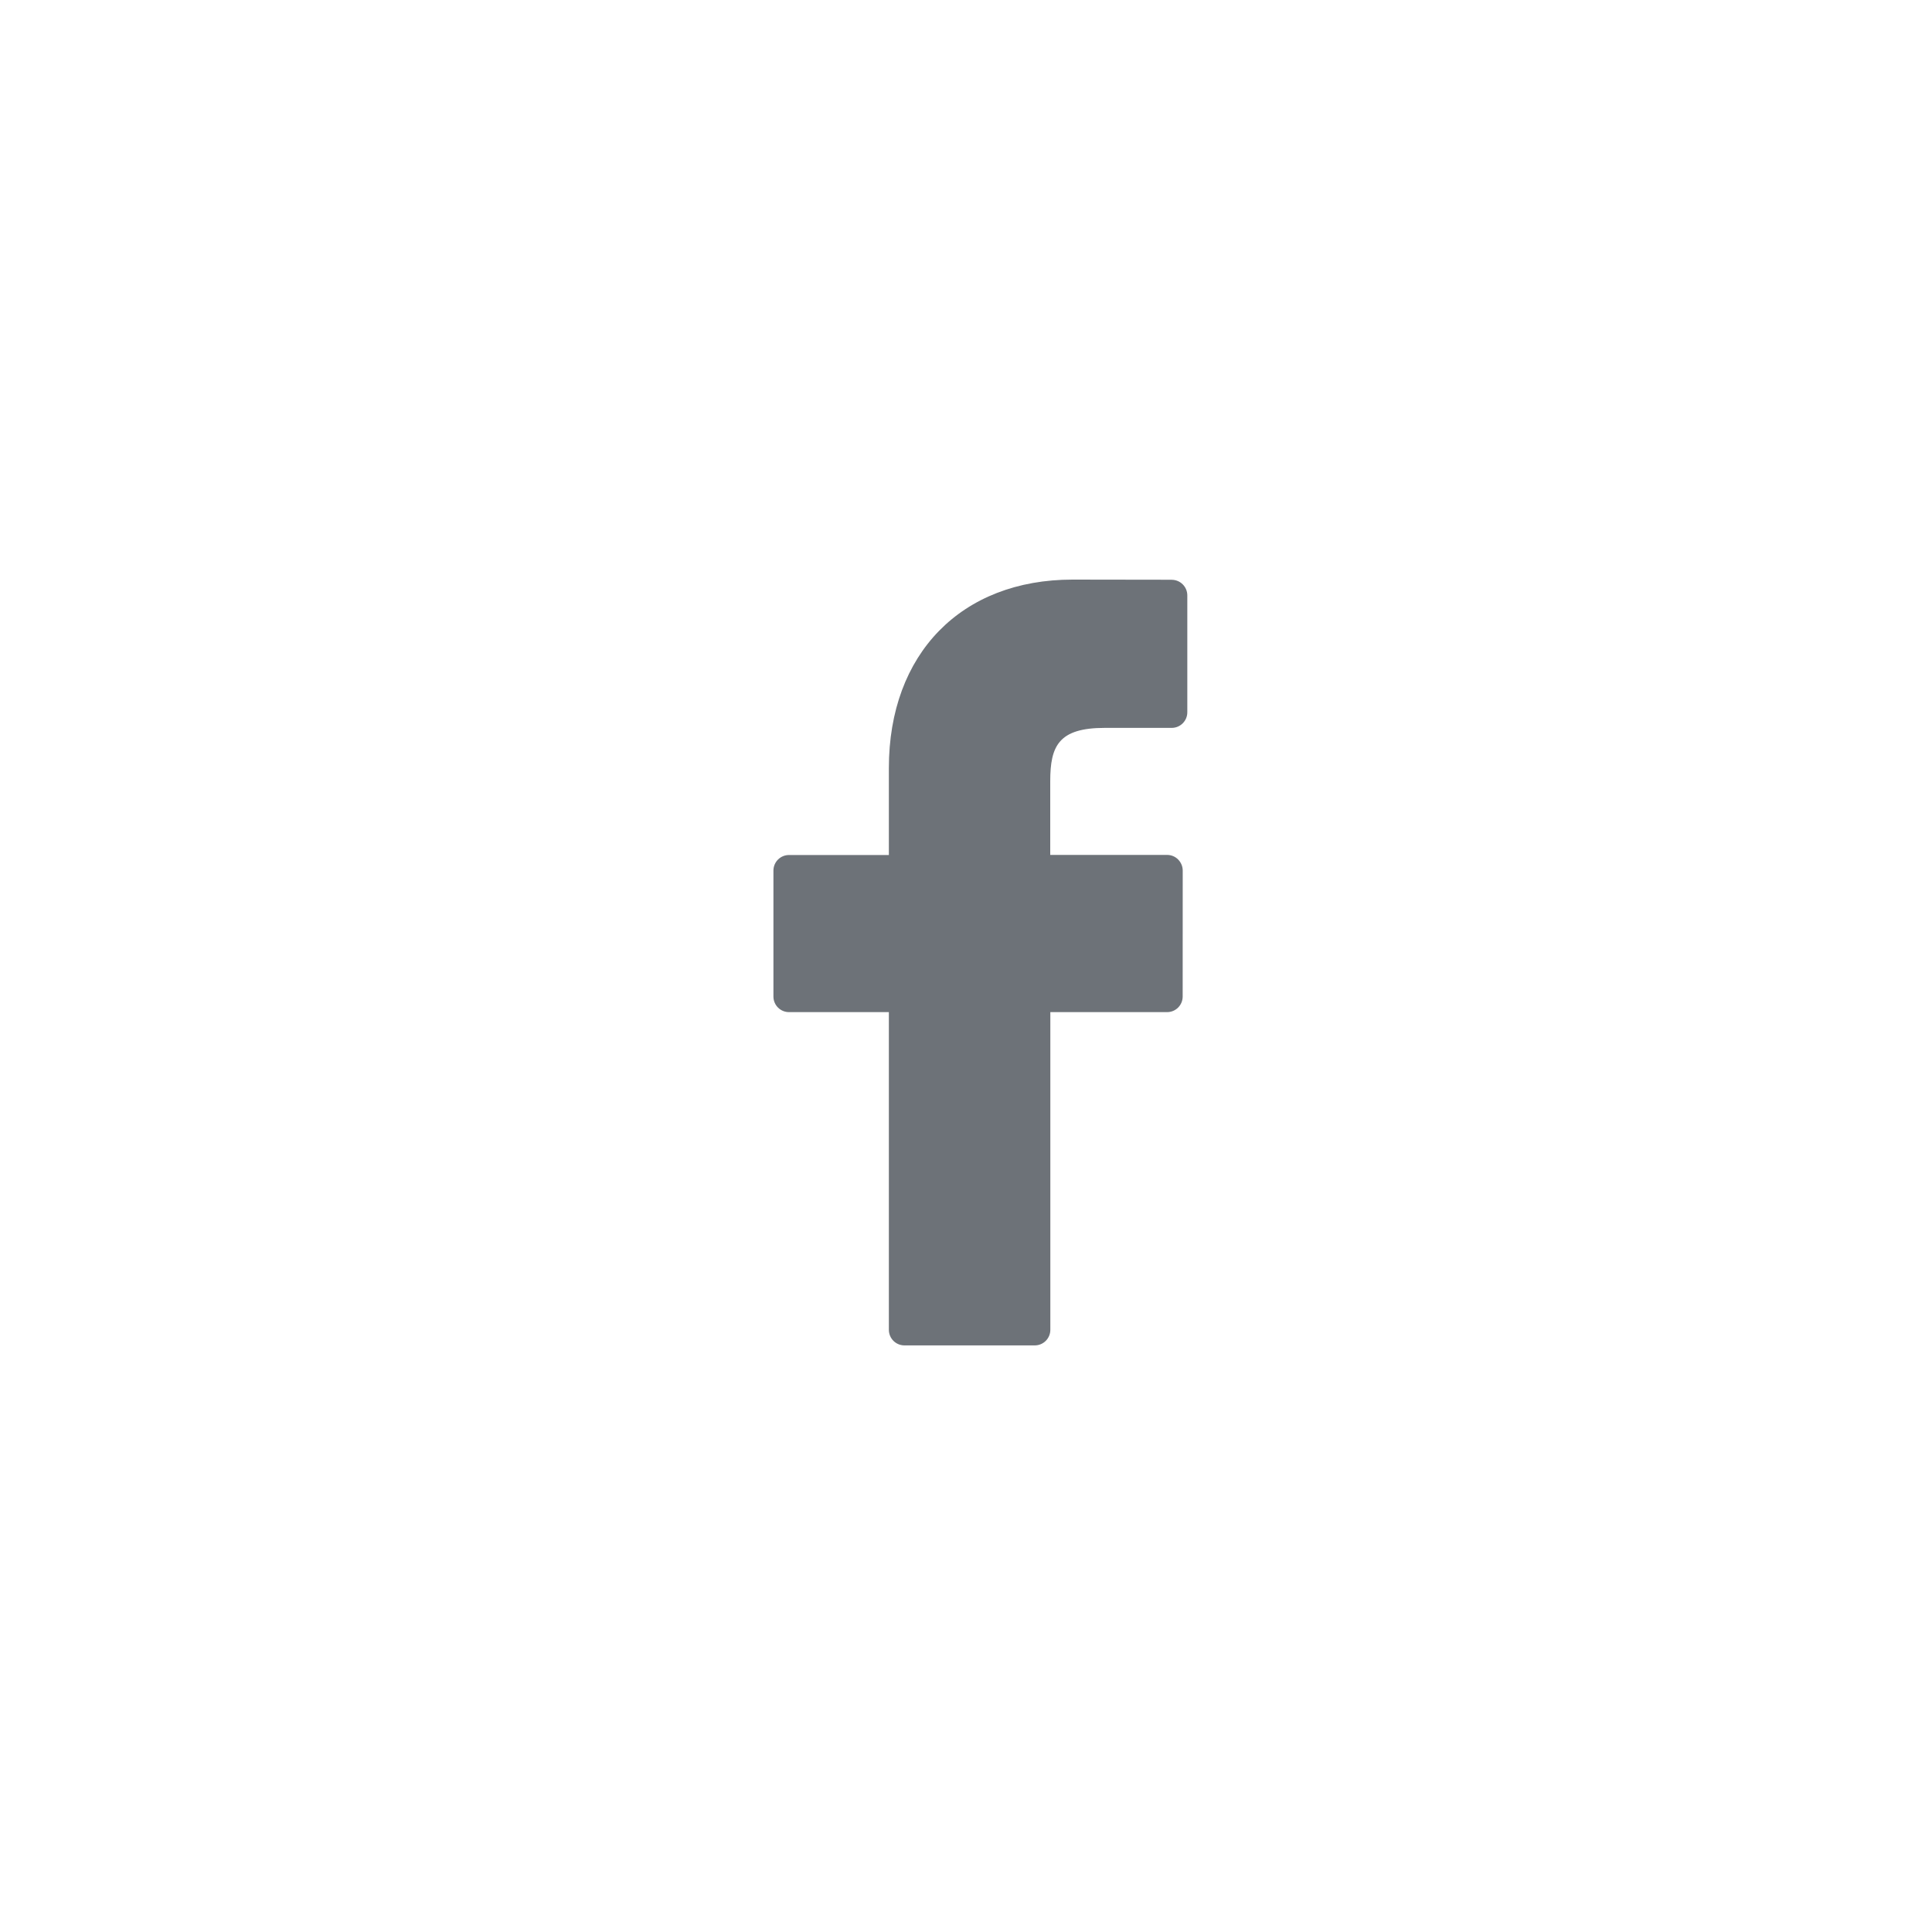 <svg xmlns="http://www.w3.org/2000/svg" viewBox="0 0 40 40"><path d="M24.262 12.003L22.206 12c-2.3 0-3.803 1.53-3.803 3.902v1.8h-2.067c-.18 0-.323.145-.323.323v2.607c0 .18.145.323.323.323h2.067v6.577c0 .18.145.323.323.323h2.697c.18 0 .323-.145.323-.323v-6.577h2.417c.18 0 .323-.145.323-.323l.001-2.607c0-.086-.034-.168-.095-.23s-.143-.095-.23-.095h-2.418v-1.525c0-.733.175-1.105 1.13-1.105h1.385c.178 0 .323-.145.323-.323v-2.42c0-.178-.145-.323-.323-.323z" fill="#6d7278"/></svg>